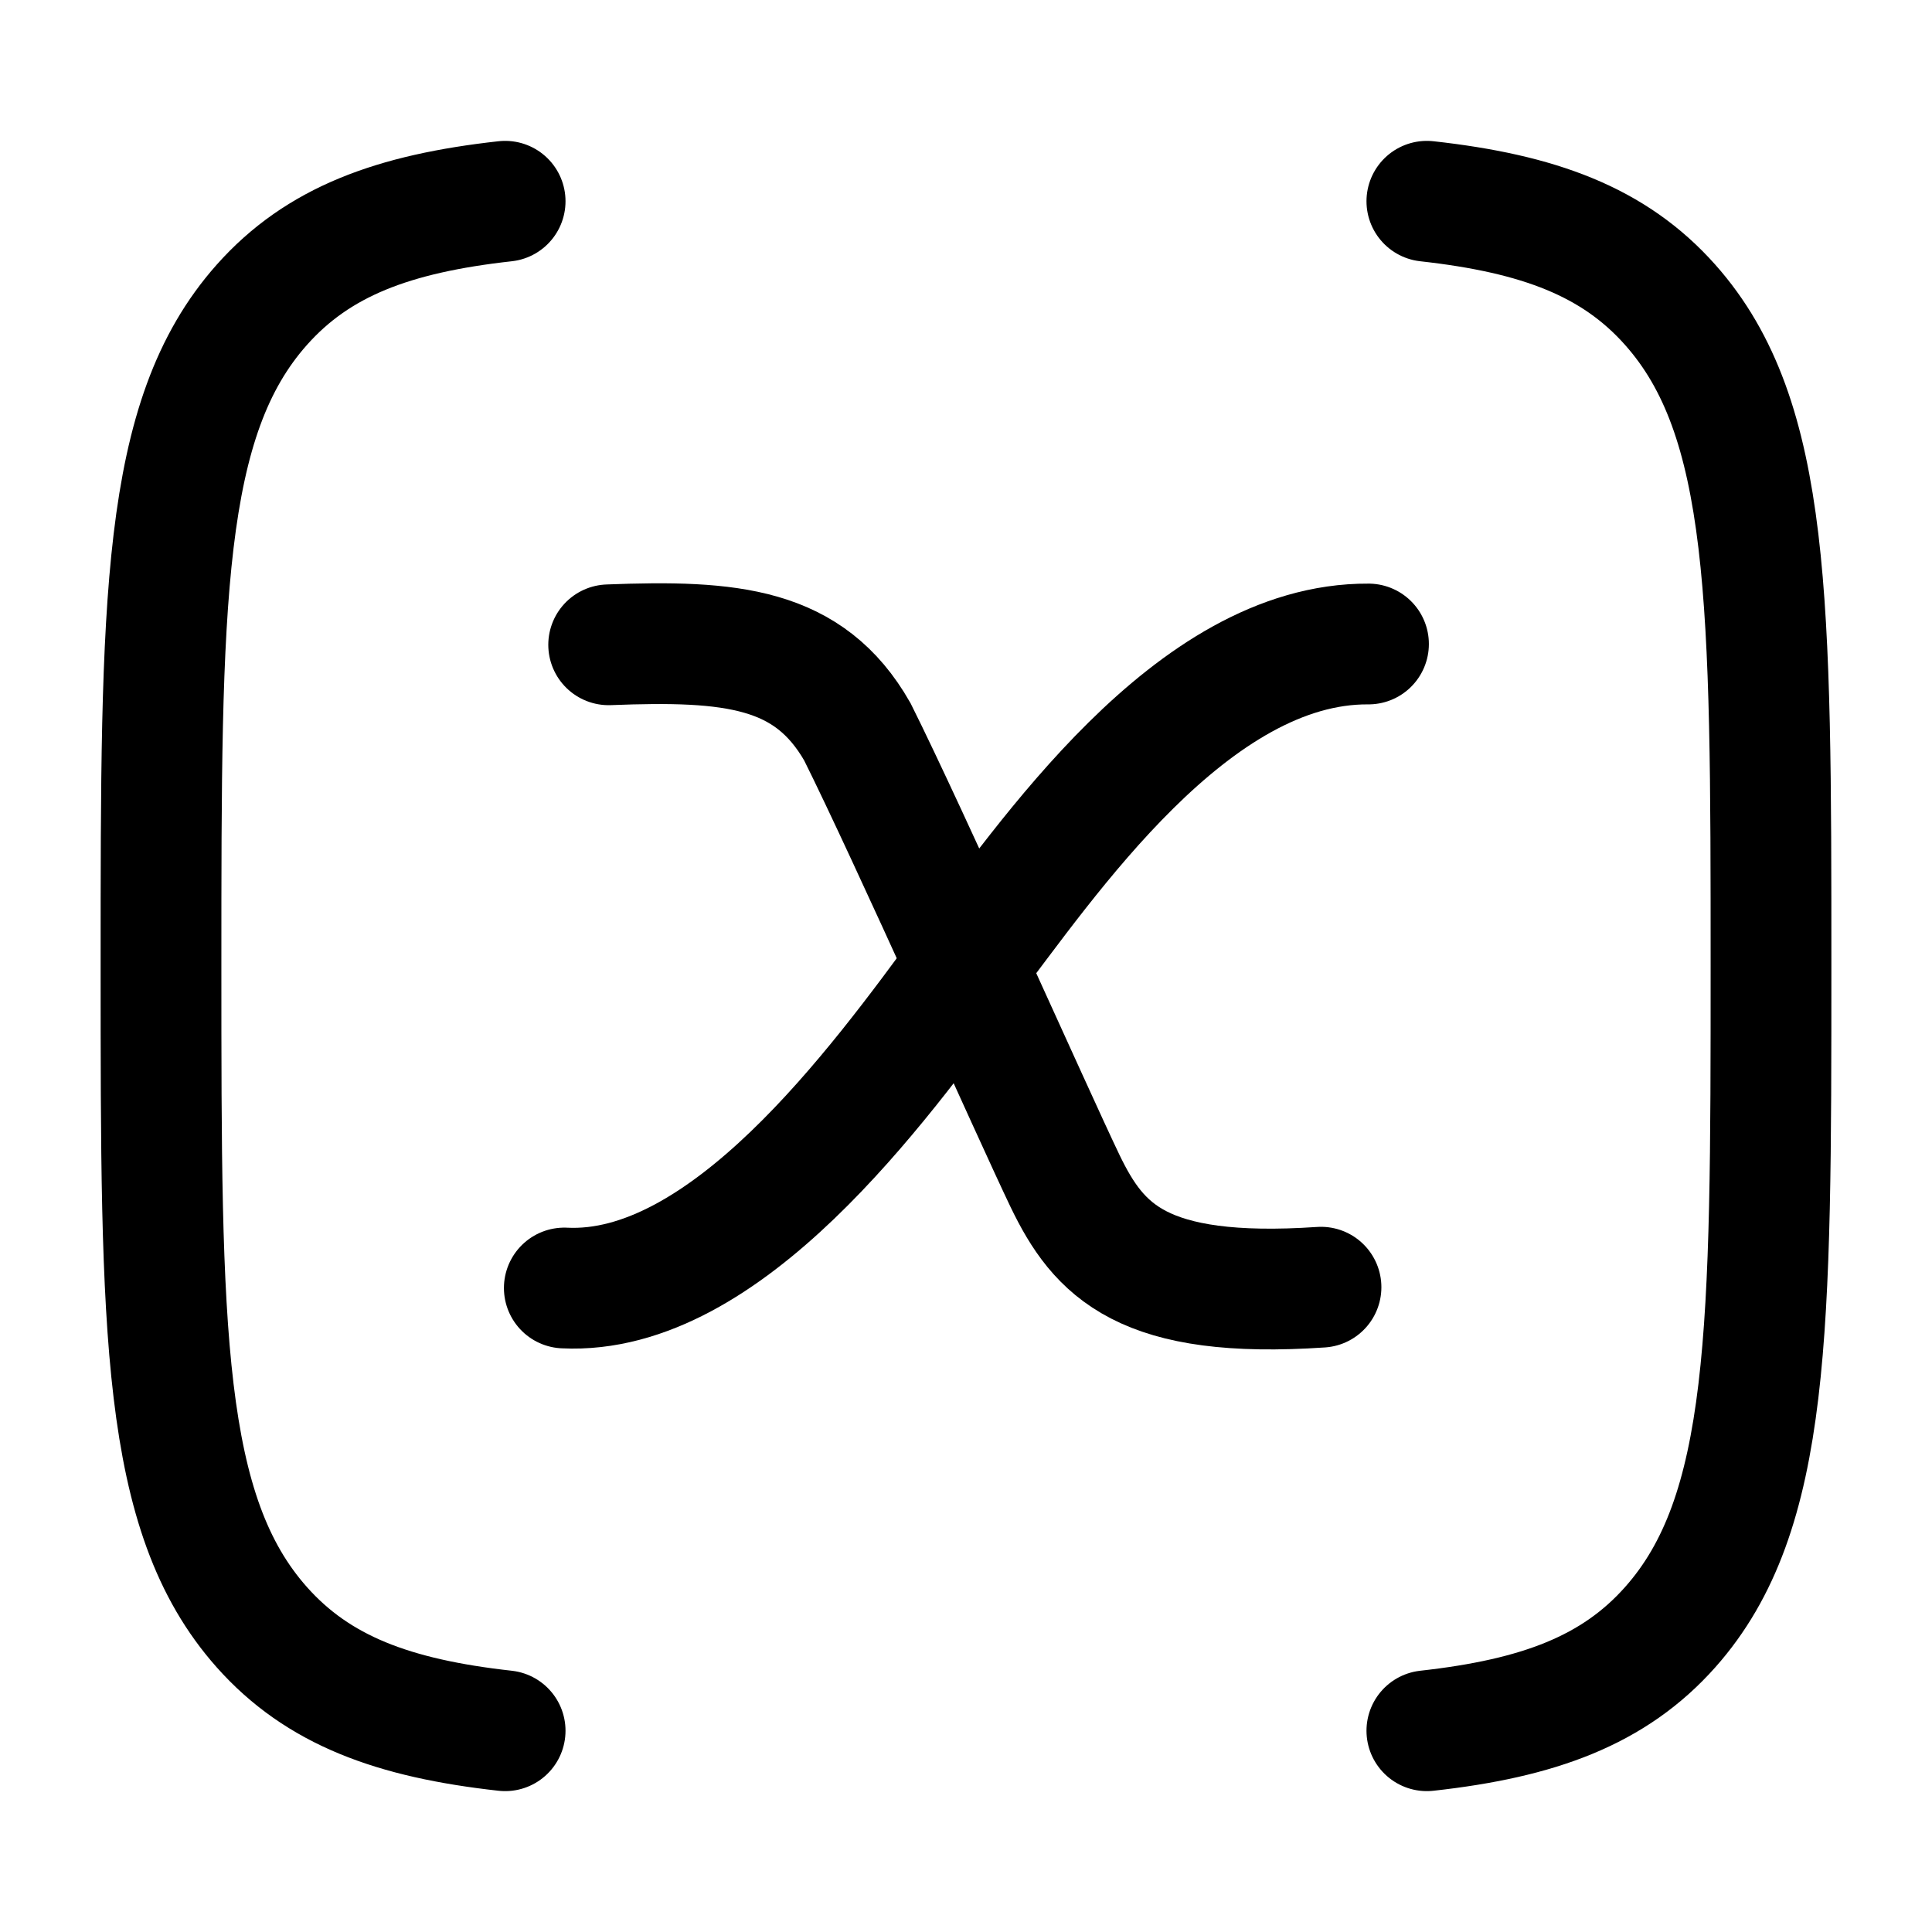 <svg xmlns="http://www.w3.org/2000/svg" viewBox="0 0 24 24" width="24" height="24" color="#000000" fill="none">
    <path d="M17.725 2.5C19.114 2.654 20.05 3.001 20.748 3.787C22 5.196 22 7.464 22 12C22 16.536 22 18.804 20.748 20.213C20.05 20.999 19.114 21.346 17.725 21.5M6.275 21.5C4.886 21.346 3.95 20.999 3.252 20.213C2 18.804 2 16.536 2 12C2 7.464 2 5.196 3.252 3.787C3.95 3.001 4.886 2.654 6.275 2.5" stroke="currentColor" stroke-width="1.5" stroke-linecap="round" stroke-linejoin="round" />
    <path d="M7.561 8.01C9.091 7.95 10.05 8.04 10.65 9.09C11.28 10.35 12.841 13.86 13.23 14.67C13.65 15.54 14.191 16.14 16.41 15.99" stroke="currentColor" stroke-width="1.5" stroke-linecap="round" />
    <path d="M17 8C14.8 7.986 13 10.7 12 12C10.9 13.5 9.01 16.1 7.01 16" stroke="currentColor" stroke-width="1.5" stroke-linecap="round" />
</svg>